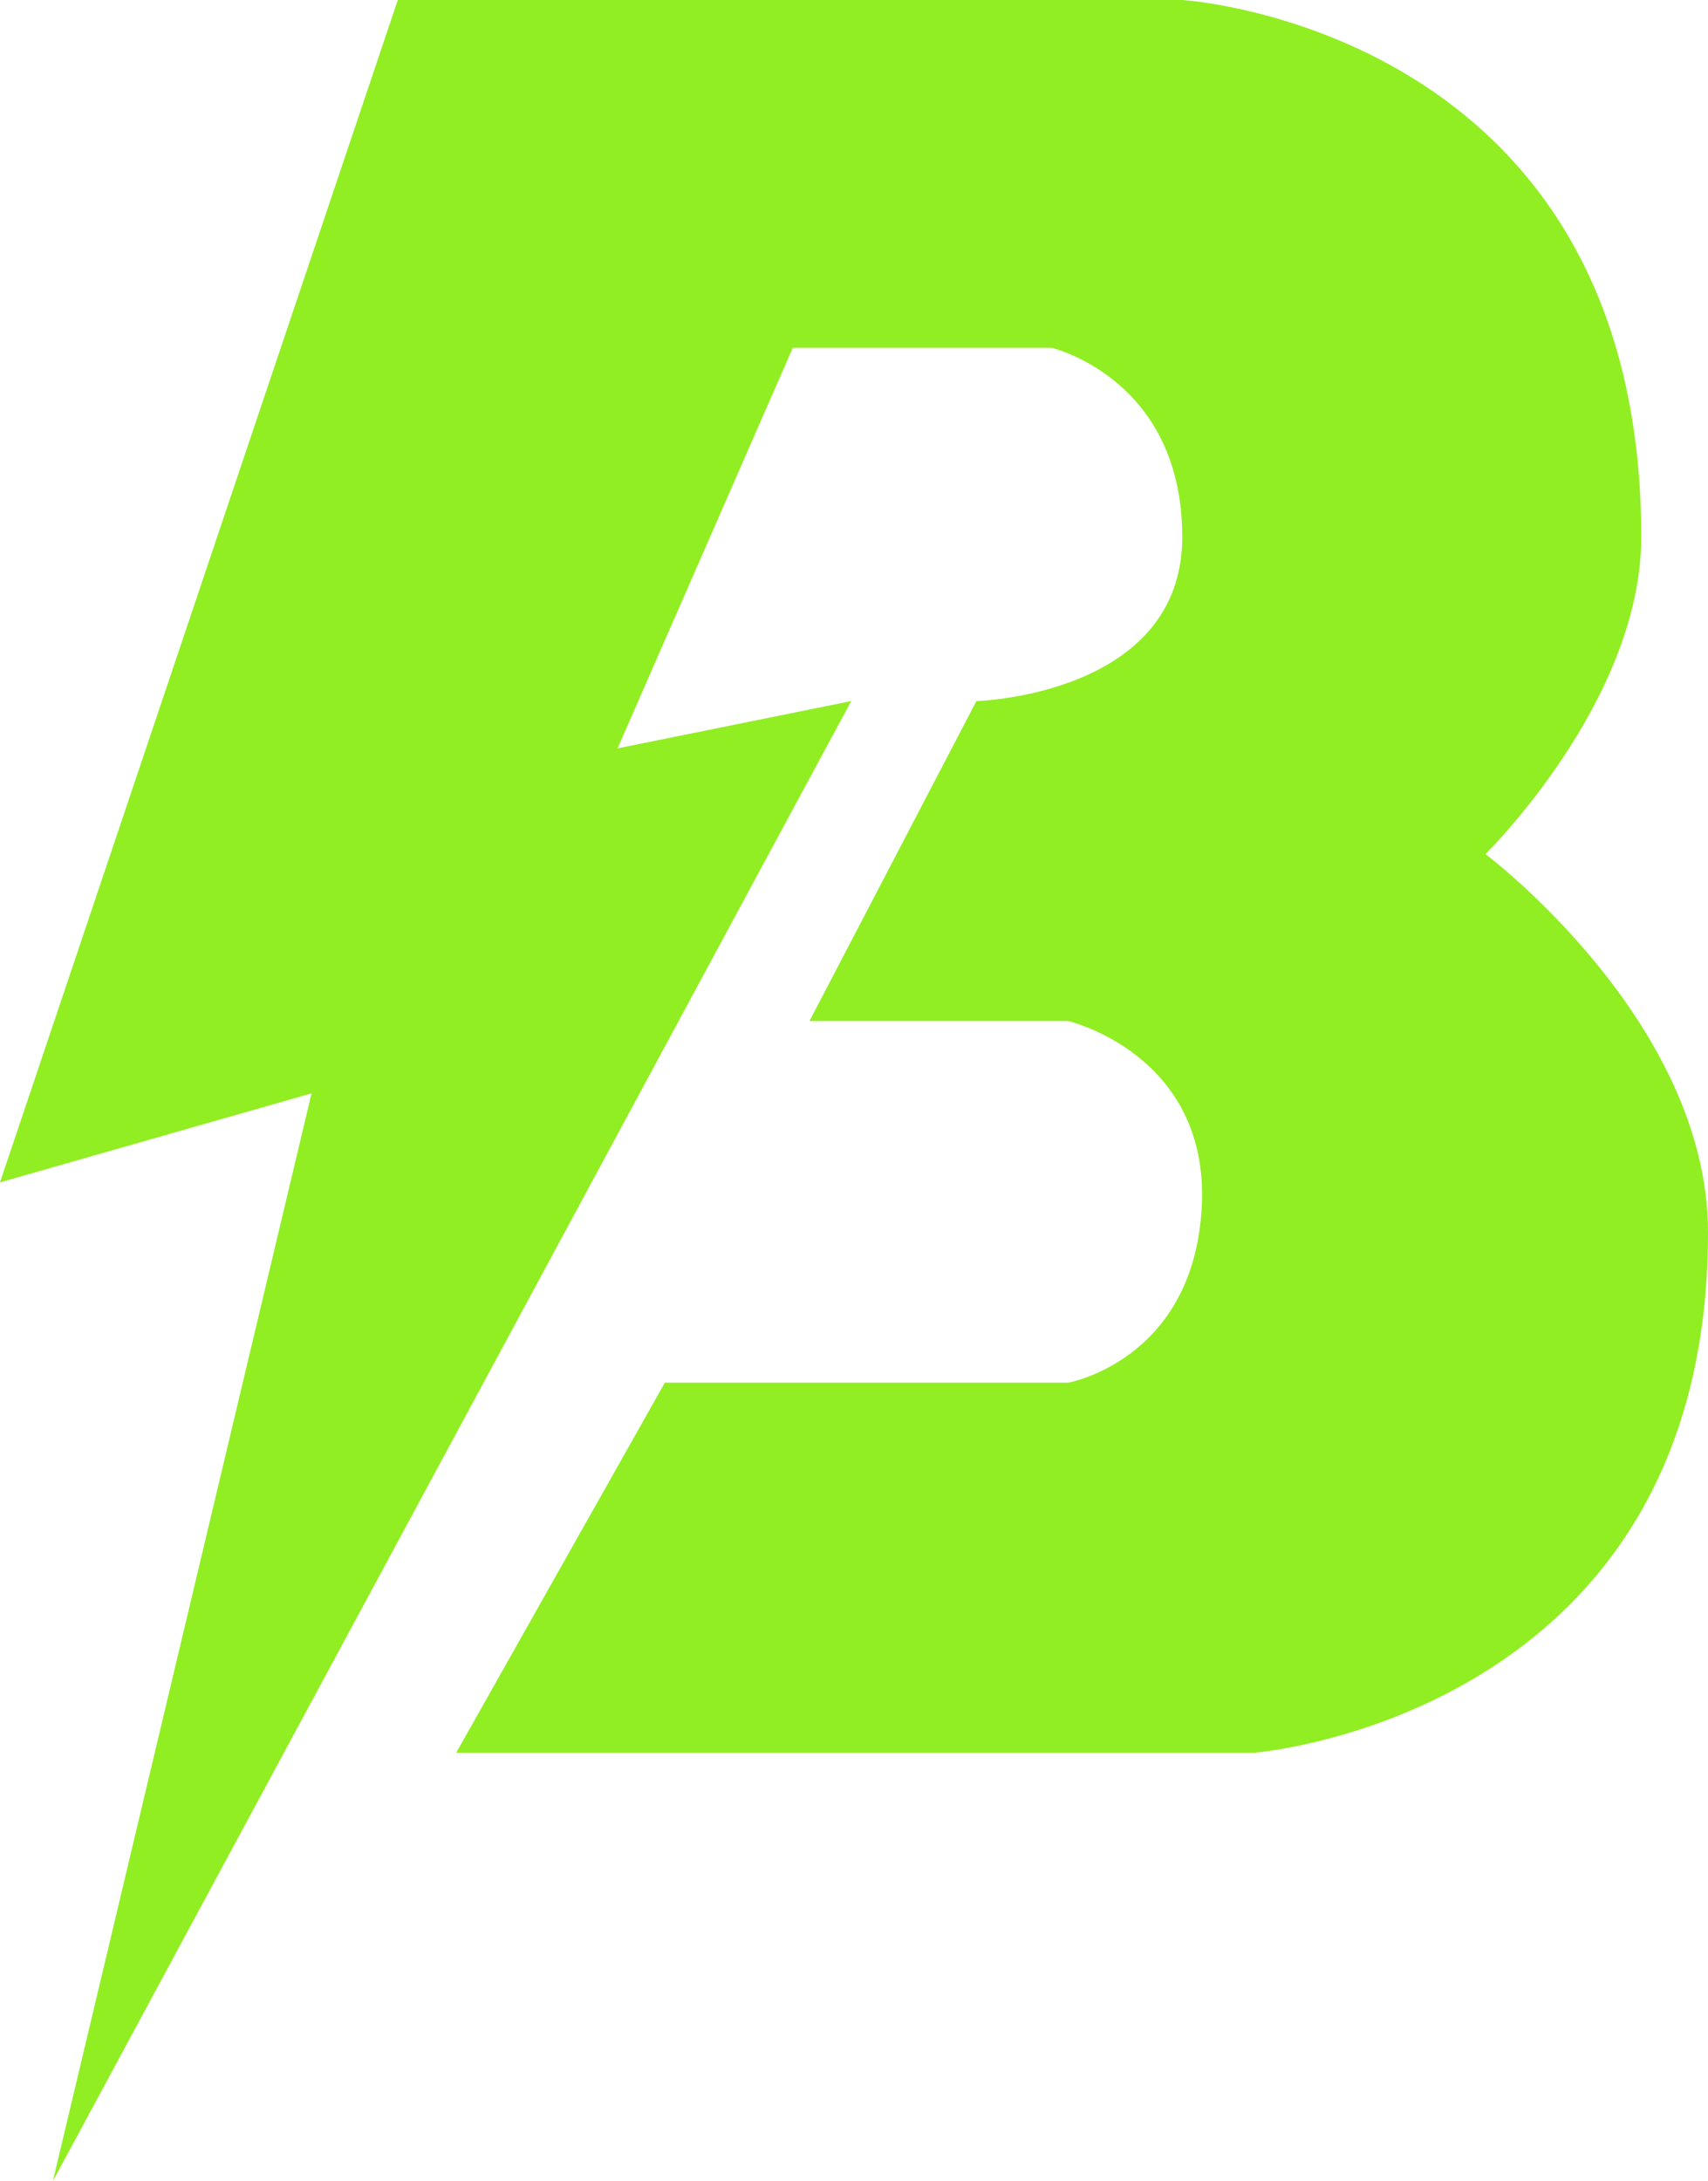 <svg width="307" height="392" viewBox="0 0 307 392" fill="none" xmlns="http://www.w3.org/2000/svg">
<path d="M0 212.5L71.5 0H212.5C212.5 0 295 5 295 96.5C295 126 267 153.5 267 153.5C267 153.5 307 183.5 307 221.5C307 308.5 225.5 315 225.5 315H82L119.5 248.5H192C192 248.5 214.5 244.5 216 217C217.5 189.5 192 183.5 192 183.5H145.5L175.5 126C175.5 126 212.5 125 212.5 96.5C212.5 68 189 62.5 189 62.5H142.5L111 134.5L153 126L9.5 392L56 196.5L0 212.5Z" fill="#91EE22"/>
</svg>
